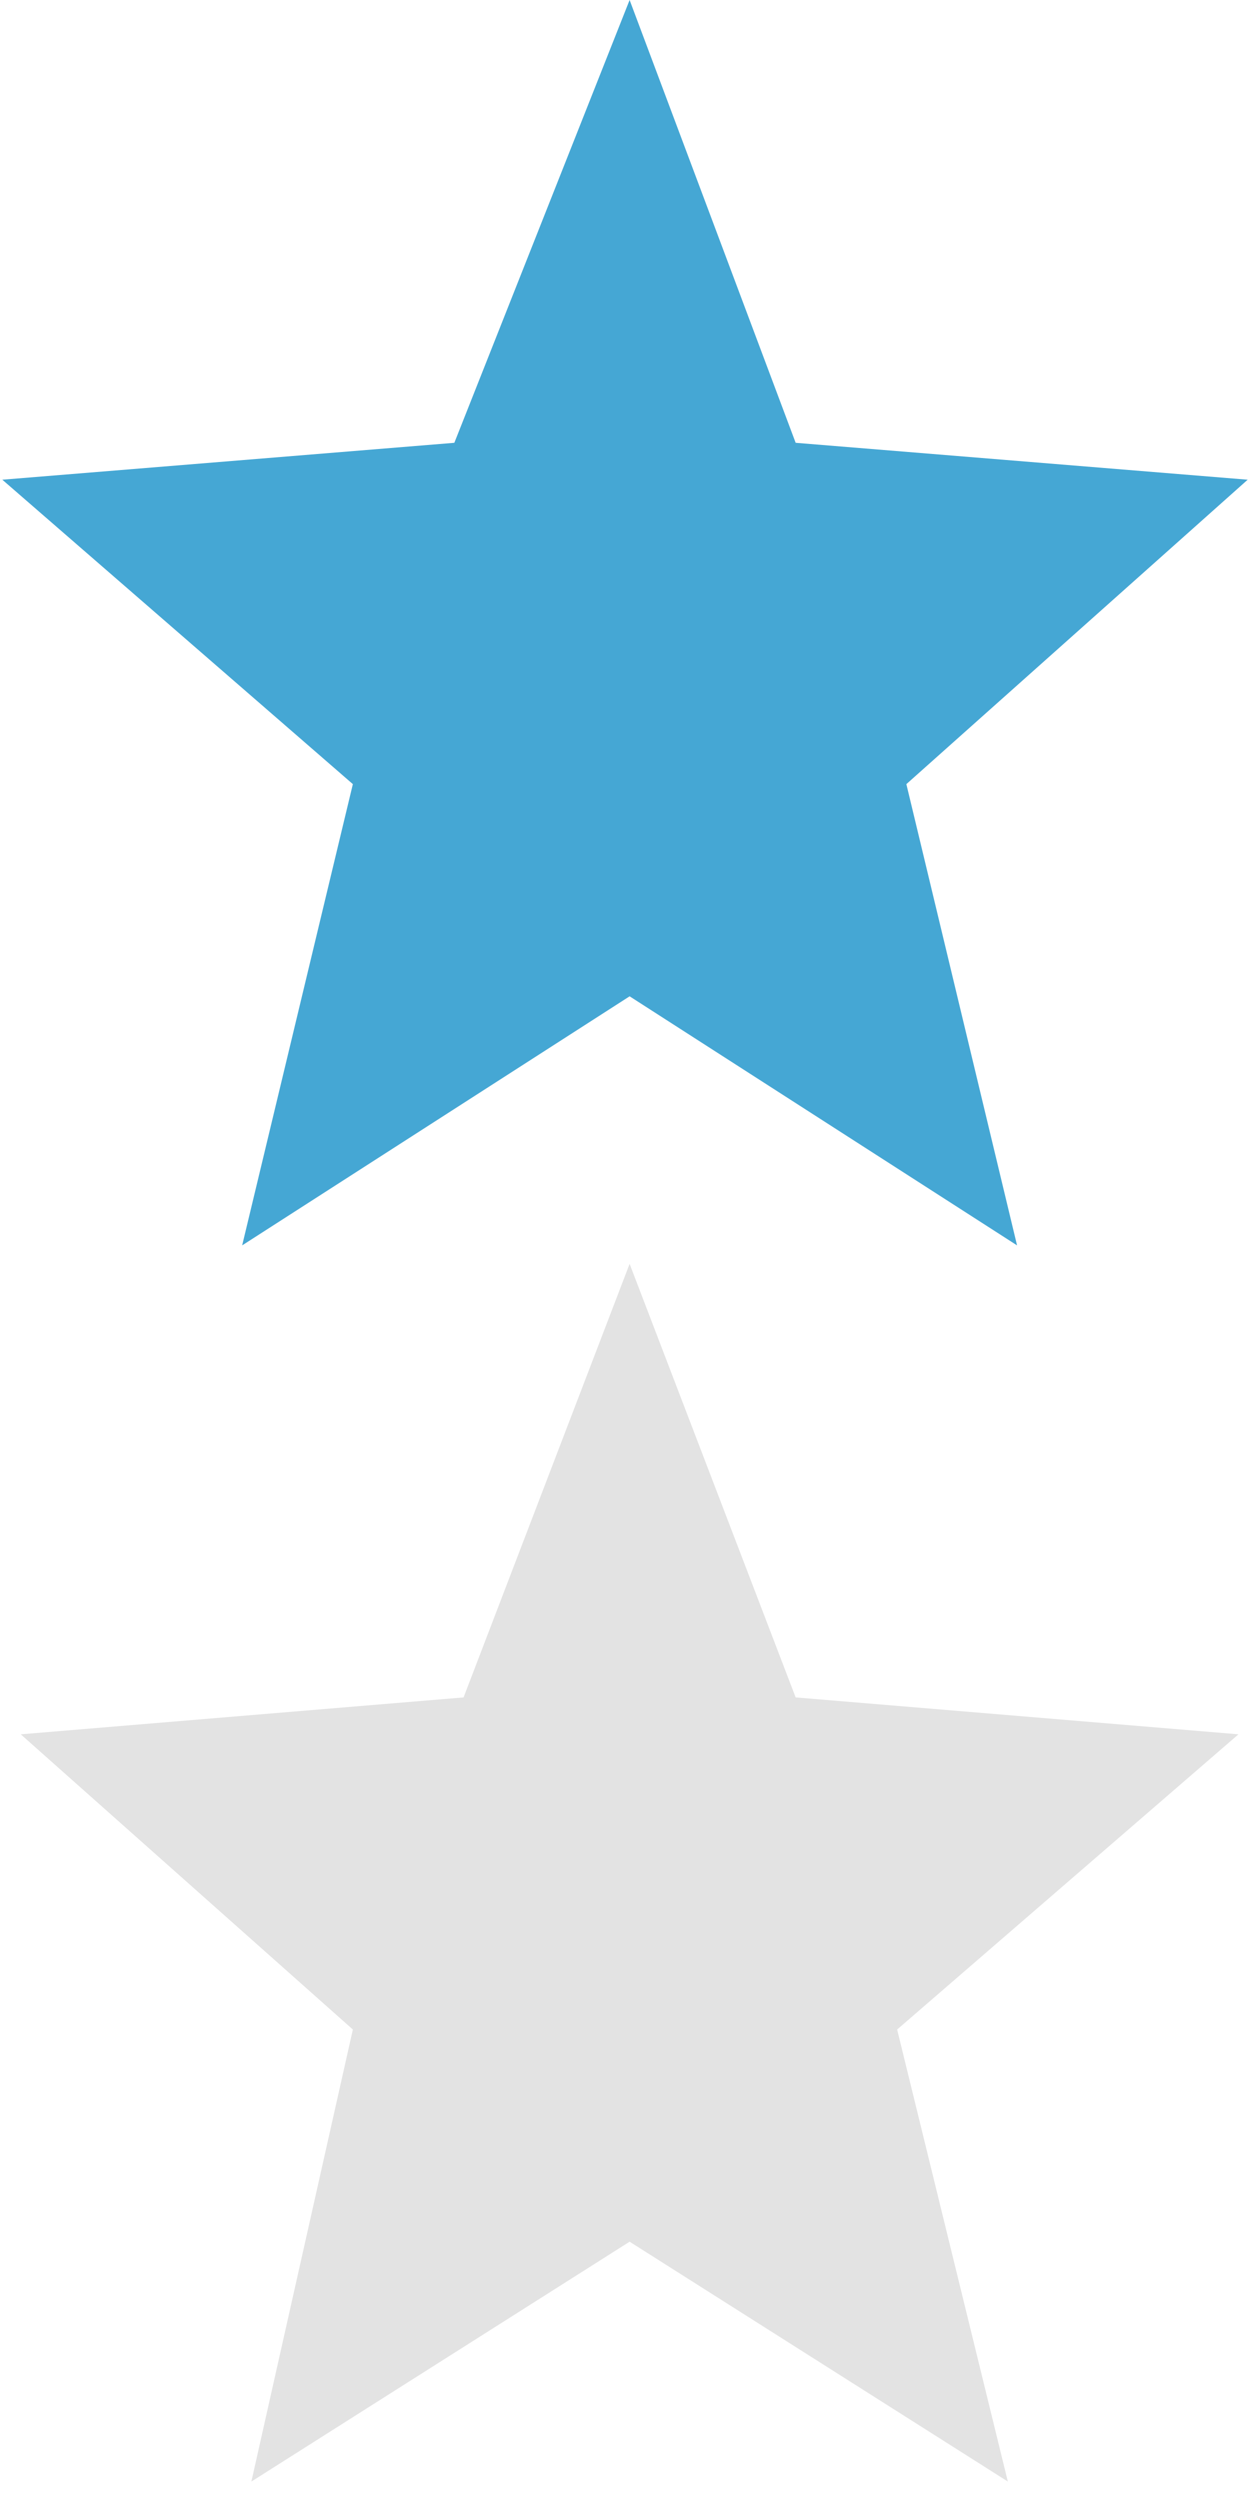 <?xml version="1.0" encoding="UTF-8"?>
<!DOCTYPE svg  PUBLIC '-//W3C//DTD SVG 1.1//EN'  'http://www.w3.org/Graphics/SVG/1.1/DTD/svg11.dtd'>
<svg width="16" height="32" clip-rule="evenodd" fill-rule="evenodd" image-rendering="optimizeQuality" shape-rendering="geometricPrecision" text-rendering="geometricPrecision" version="1.1" viewBox="0 0 135 271" xml:space="preserve" xmlns="http://www.w3.org/2000/svg">
 <defs>
  <style type="text/css">
   <![CDATA[
    .fil1 {fill:#E3E3E3}
    .fil0 {fill:#45A7D4}
   ]]>
  </style>
 </defs>
  <polygon class="fil0" points="68 0 86 48 135 52 98 85 110 135 68 108 26 135 38 85 0 52 49 48"/>
  <polygon class="fil1" points="68 137 86 184 134 188 97 220 109 269 68 243 27 269 38 220 2 188 50 184"/>
</svg>

